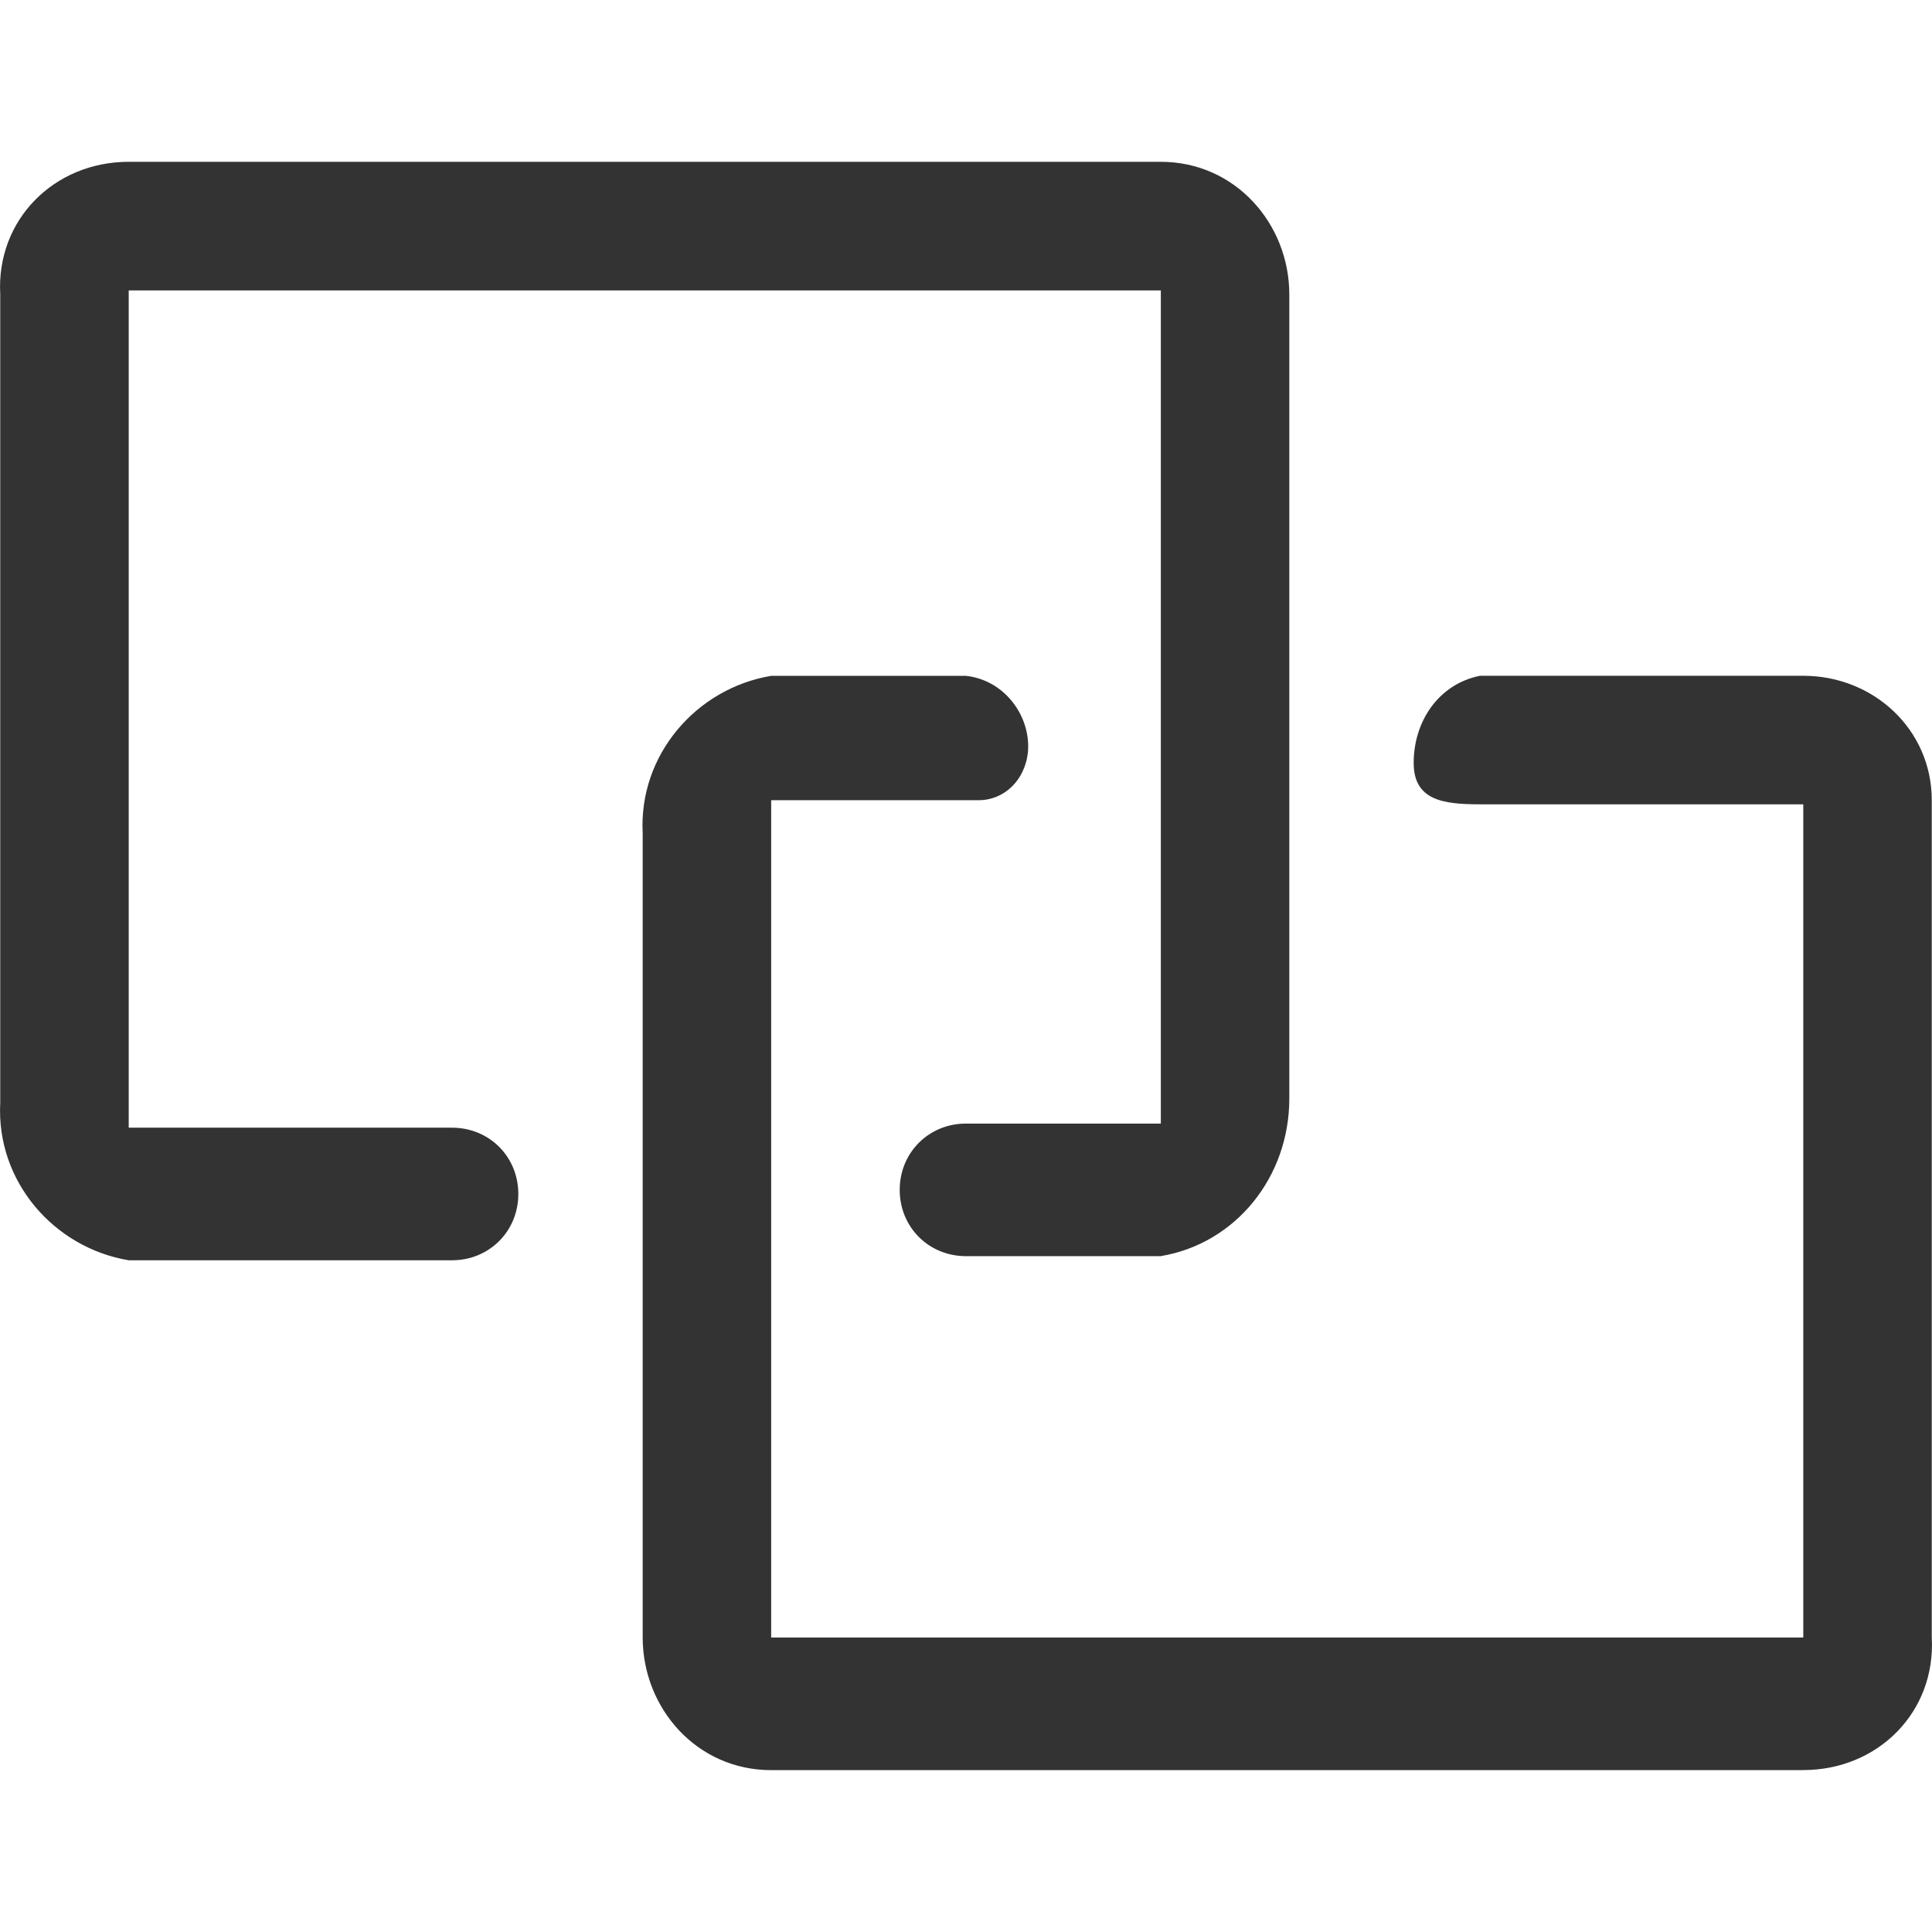 <!-- Generated by IcoMoon.io -->
<svg version="1.1" xmlns="http://www.w3.org/2000/svg" width="32" height="32" viewBox="0 0 32 32">
<title>quote</title>
<path fill="#333" d="M29.868 29.319h-17.095c-1.236 0-2.128-1.030-2.128-2.197v-13.319c-0.069-1.304 0.893-2.403 2.128-2.609h3.227c0.618 0.069 1.030 0.618 1.030 1.167 0 0.481-0.343 0.893-0.824 0.893h-3.433v13.868h17.095v-13.8h-5.355c-0.618 0-1.098-0.069-1.098-0.687 0-0.687 0.412-1.304 1.098-1.442h5.355c1.167 0 2.128 0.893 2.128 2.060v13.868c0.069 1.236-0.892 2.197-2.128 2.197zM19.227 20.806h-3.227c-0.618 0-1.098-0.481-1.098-1.098s0.481-1.098 1.098-1.098h3.227v-13.8h-17.095v13.868h5.355c0.618 0 1.098 0.481 1.098 1.098s-0.481 1.098-1.098 1.098h-5.355c-1.236-0.206-2.197-1.304-2.128-2.609v-13.388c-0.069-1.236 0.892-2.197 2.128-2.197h17.095c1.236 0 2.128 1.030 2.128 2.197v13.319c0 1.304-0.892 2.403-2.128 2.609z"></path>
</svg>
